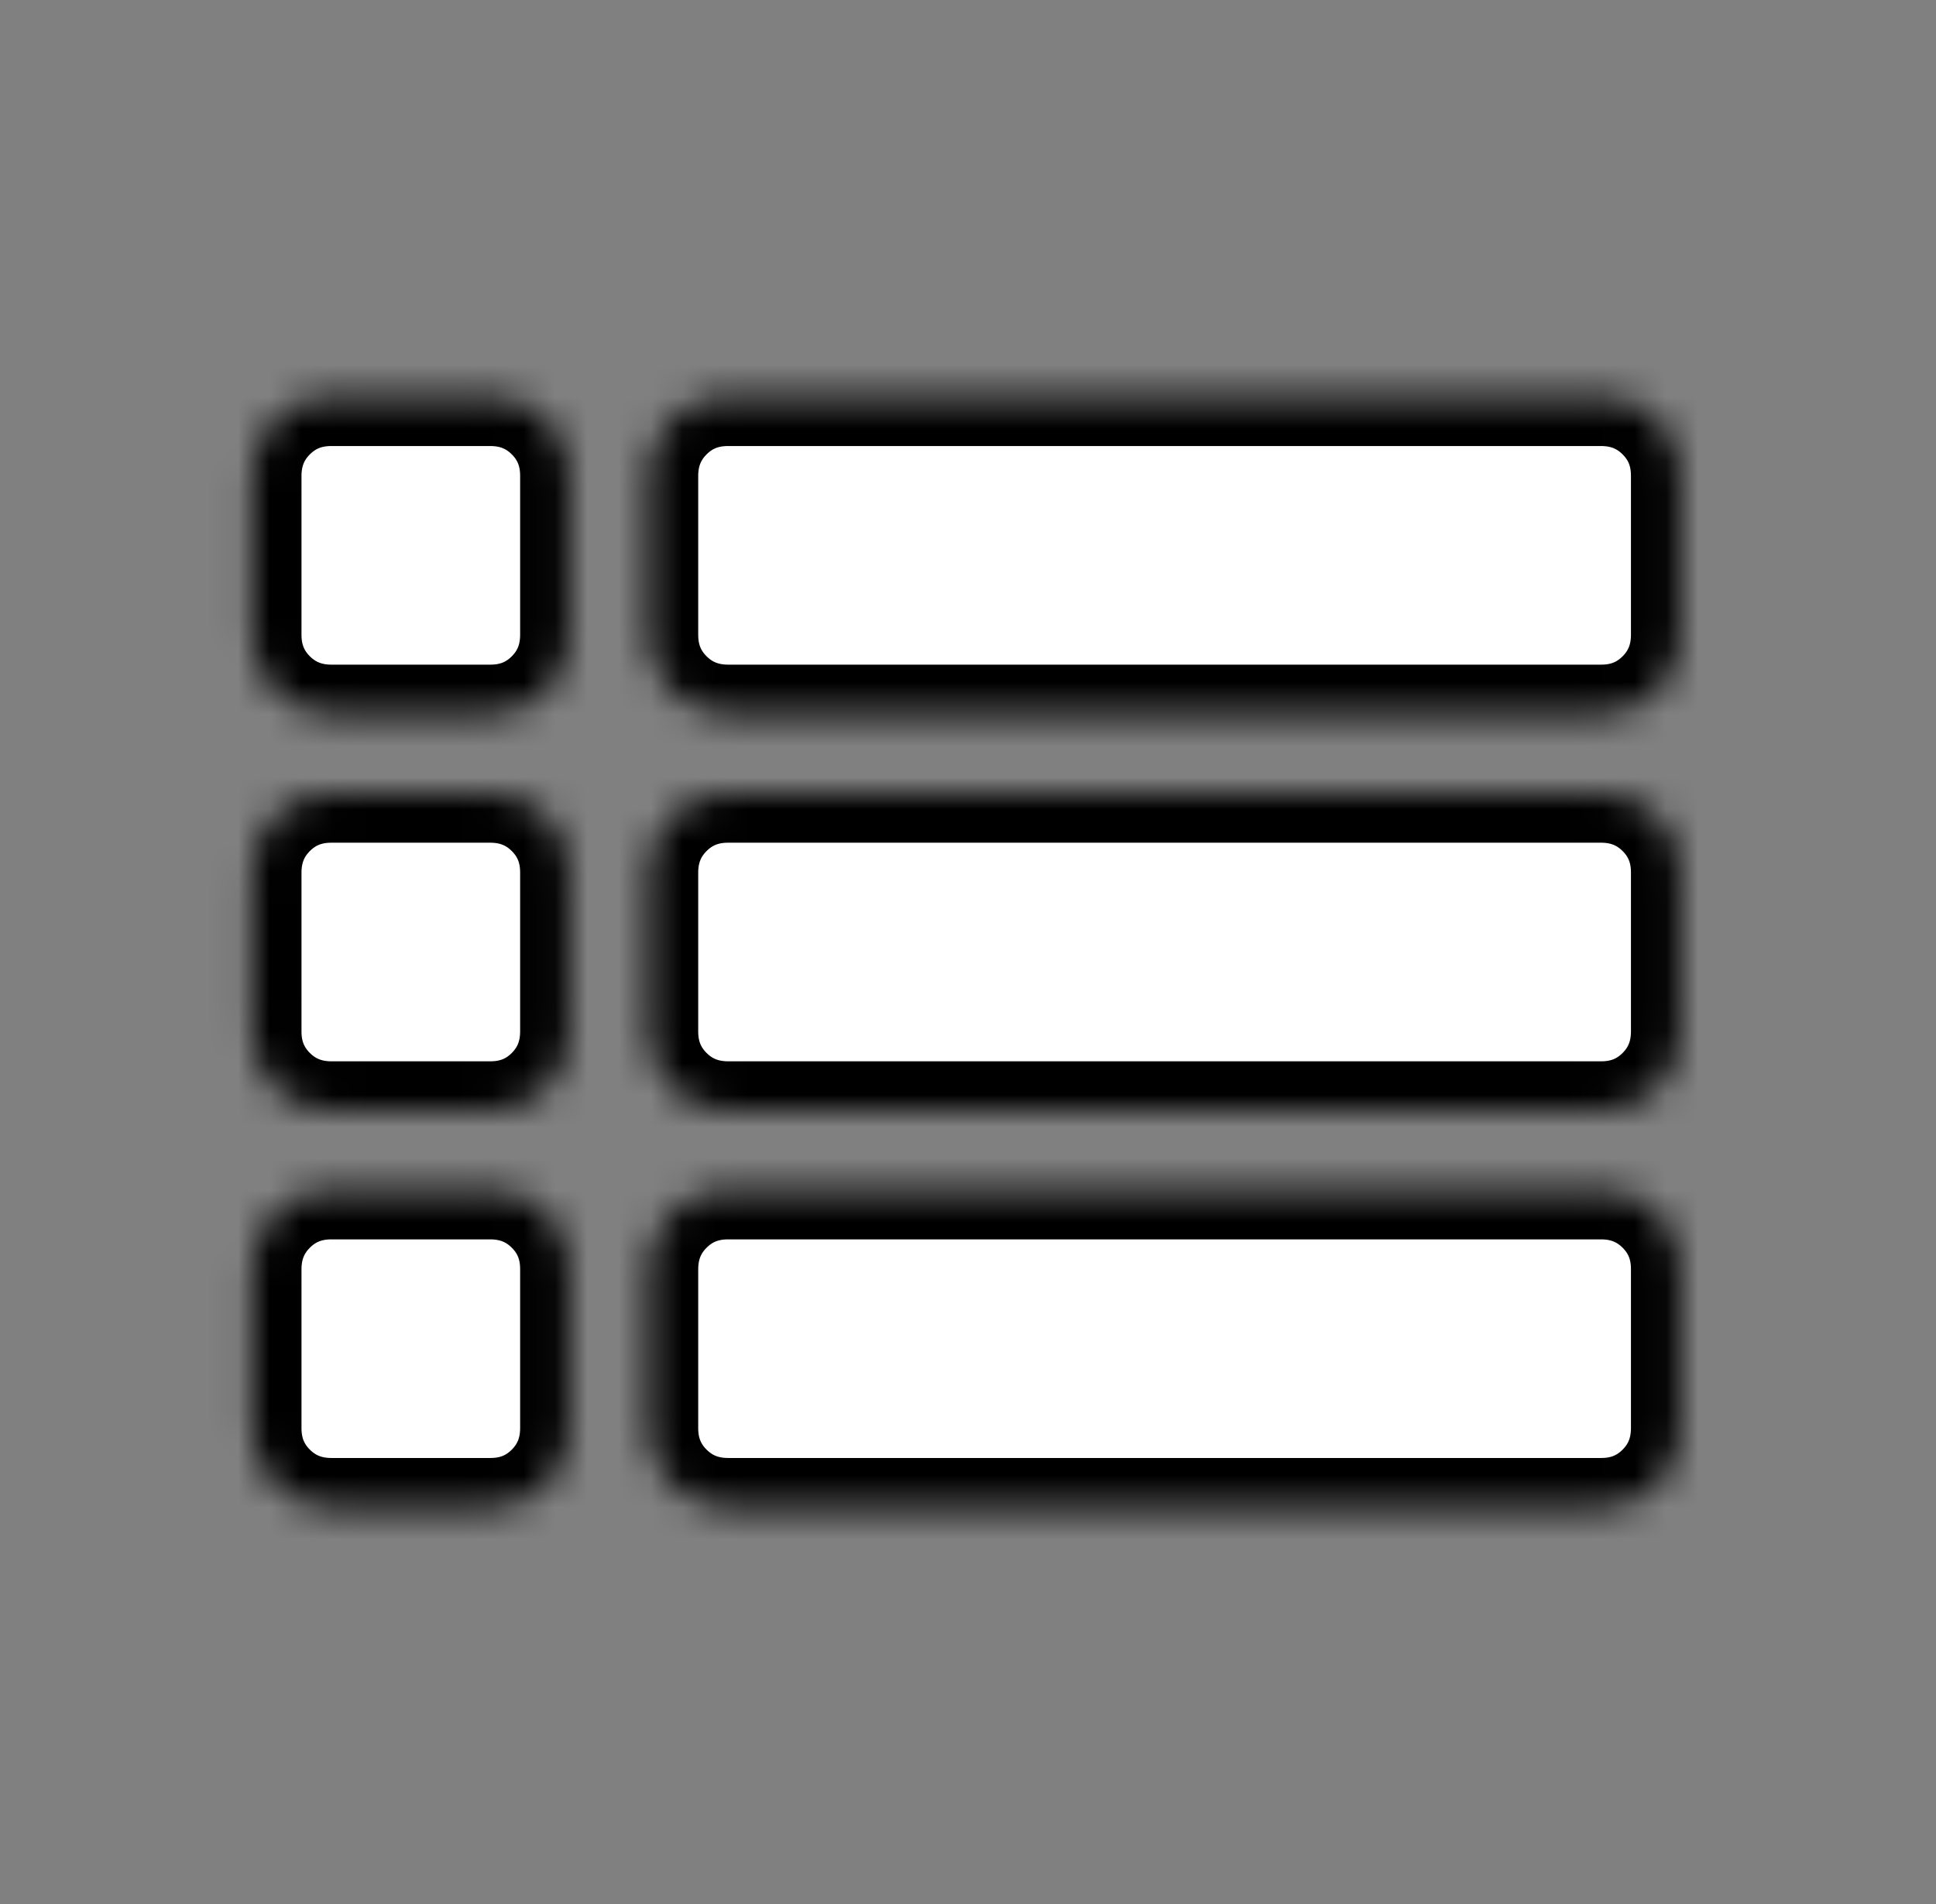 <svg width="61" height="60" viewBox="0 0 61 60" fill="none" xmlns="http://www.w3.org/2000/svg">
<rect x="0" y="0" width="61" height="60" fill="#808080" stroke="none"/>
<mask id="path-1-inside-1_1_212" fill="white">
<path d="M10.444 22.5C9.736 22.5 9.142 22.26 8.662 21.78C8.182 21.3 7.943 20.707 7.944 20V15C7.944 14.292 8.184 13.698 8.664 13.218C9.144 12.738 9.738 12.499 10.444 12.5H15.444C16.153 12.5 16.747 12.74 17.227 13.22C17.707 13.7 17.946 14.294 17.944 15V20C17.944 20.709 17.704 21.303 17.224 21.783C16.744 22.263 16.151 22.502 15.444 22.5H10.444ZM22.944 22.5C22.236 22.5 21.642 22.26 21.162 21.78C20.682 21.3 20.443 20.707 20.444 20V15C20.444 14.292 20.684 13.698 21.164 13.218C21.644 12.738 22.238 12.499 22.944 12.5H50.444C51.153 12.5 51.747 12.74 52.227 13.22C52.707 13.7 52.946 14.294 52.944 15V20C52.944 20.709 52.704 21.303 52.224 21.783C51.744 22.263 51.151 22.502 50.444 22.5H22.944ZM22.944 35C22.236 35 21.642 34.76 21.162 34.28C20.682 33.8 20.443 33.207 20.444 32.5V27.5C20.444 26.792 20.684 26.198 21.164 25.718C21.644 25.238 22.238 24.999 22.944 25H50.444C51.153 25 51.747 25.24 52.227 25.72C52.707 26.2 52.946 26.794 52.944 27.5V32.5C52.944 33.209 52.704 33.803 52.224 34.283C51.744 34.763 51.151 35.002 50.444 35H22.944ZM10.444 35C9.736 35 9.142 34.76 8.662 34.28C8.182 33.8 7.943 33.207 7.944 32.5V27.5C7.944 26.792 8.184 26.198 8.664 25.718C9.144 25.238 9.738 24.999 10.444 25H15.444C16.153 25 16.747 25.24 17.227 25.72C17.707 26.2 17.946 26.794 17.944 27.5V32.5C17.944 33.209 17.704 33.803 17.224 34.283C16.744 34.763 16.151 35.002 15.444 35H10.444ZM22.944 47.5C22.236 47.5 21.642 47.26 21.162 46.78C20.682 46.3 20.443 45.707 20.444 45V40C20.444 39.292 20.684 38.698 21.164 38.218C21.644 37.738 22.238 37.499 22.944 37.5H50.444C51.153 37.5 51.747 37.74 52.227 38.22C52.707 38.7 52.946 39.294 52.944 40V45C52.944 45.709 52.704 46.303 52.224 46.783C51.744 47.263 51.151 47.502 50.444 47.5H22.944ZM10.444 47.5C9.736 47.5 9.142 47.26 8.662 46.78C8.182 46.3 7.943 45.707 7.944 45V40C7.944 39.292 8.184 38.698 8.664 38.218C9.144 37.738 9.738 37.499 10.444 37.5H15.444C16.153 37.5 16.747 37.74 17.227 38.22C17.707 38.7 17.946 39.294 17.944 40V45C17.944 45.709 17.704 46.303 17.224 46.783C16.744 47.263 16.151 47.502 15.444 47.5H10.444Z"/>
</mask>
<path d="M10.444 22.5C9.736 22.5 9.142 22.26 8.662 21.78C8.182 21.3 7.943 20.707 7.944 20V15C7.944 14.292 8.184 13.698 8.664 13.218C9.144 12.738 9.738 12.499 10.444 12.5H15.444C16.153 12.5 16.747 12.74 17.227 13.22C17.707 13.7 17.946 14.294 17.944 15V20C17.944 20.709 17.704 21.303 17.224 21.783C16.744 22.263 16.151 22.502 15.444 22.5H10.444ZM22.944 22.5C22.236 22.5 21.642 22.26 21.162 21.78C20.682 21.3 20.443 20.707 20.444 20V15C20.444 14.292 20.684 13.698 21.164 13.218C21.644 12.738 22.238 12.499 22.944 12.5H50.444C51.153 12.5 51.747 12.74 52.227 13.22C52.707 13.7 52.946 14.294 52.944 15V20C52.944 20.709 52.704 21.303 52.224 21.783C51.744 22.263 51.151 22.502 50.444 22.5H22.944ZM22.944 35C22.236 35 21.642 34.76 21.162 34.28C20.682 33.8 20.443 33.207 20.444 32.5V27.5C20.444 26.792 20.684 26.198 21.164 25.718C21.644 25.238 22.238 24.999 22.944 25H50.444C51.153 25 51.747 25.24 52.227 25.72C52.707 26.2 52.946 26.794 52.944 27.5V32.5C52.944 33.209 52.704 33.803 52.224 34.283C51.744 34.763 51.151 35.002 50.444 35H22.944ZM10.444 35C9.736 35 9.142 34.76 8.662 34.28C8.182 33.8 7.943 33.207 7.944 32.5V27.5C7.944 26.792 8.184 26.198 8.664 25.718C9.144 25.238 9.738 24.999 10.444 25H15.444C16.153 25 16.747 25.24 17.227 25.72C17.707 26.2 17.946 26.794 17.944 27.5V32.5C17.944 33.209 17.704 33.803 17.224 34.283C16.744 34.763 16.151 35.002 15.444 35H10.444ZM22.944 47.5C22.236 47.5 21.642 47.26 21.162 46.78C20.682 46.3 20.443 45.707 20.444 45V40C20.444 39.292 20.684 38.698 21.164 38.218C21.644 37.738 22.238 37.499 22.944 37.5H50.444C51.153 37.5 51.747 37.74 52.227 38.22C52.707 38.7 52.946 39.294 52.944 40V45C52.944 45.709 52.704 46.303 52.224 46.783C51.744 47.263 51.151 47.502 50.444 47.5H22.944ZM10.444 47.5C9.736 47.5 9.142 47.26 8.662 46.78C8.182 46.3 7.943 45.707 7.944 45V40C7.944 39.292 8.184 38.698 8.664 38.218C9.144 37.738 9.738 37.499 10.444 37.5H15.444C16.153 37.5 16.747 37.74 17.227 38.22C17.707 38.7 17.946 39.294 17.944 40V45C17.944 45.709 17.704 46.303 17.224 46.783C16.744 47.263 16.151 47.502 15.444 47.5H10.444Z" fill="white" stroke="black" stroke-width="3.111" mask="url(#path-1-inside-1_1_212)"/>
</svg>
